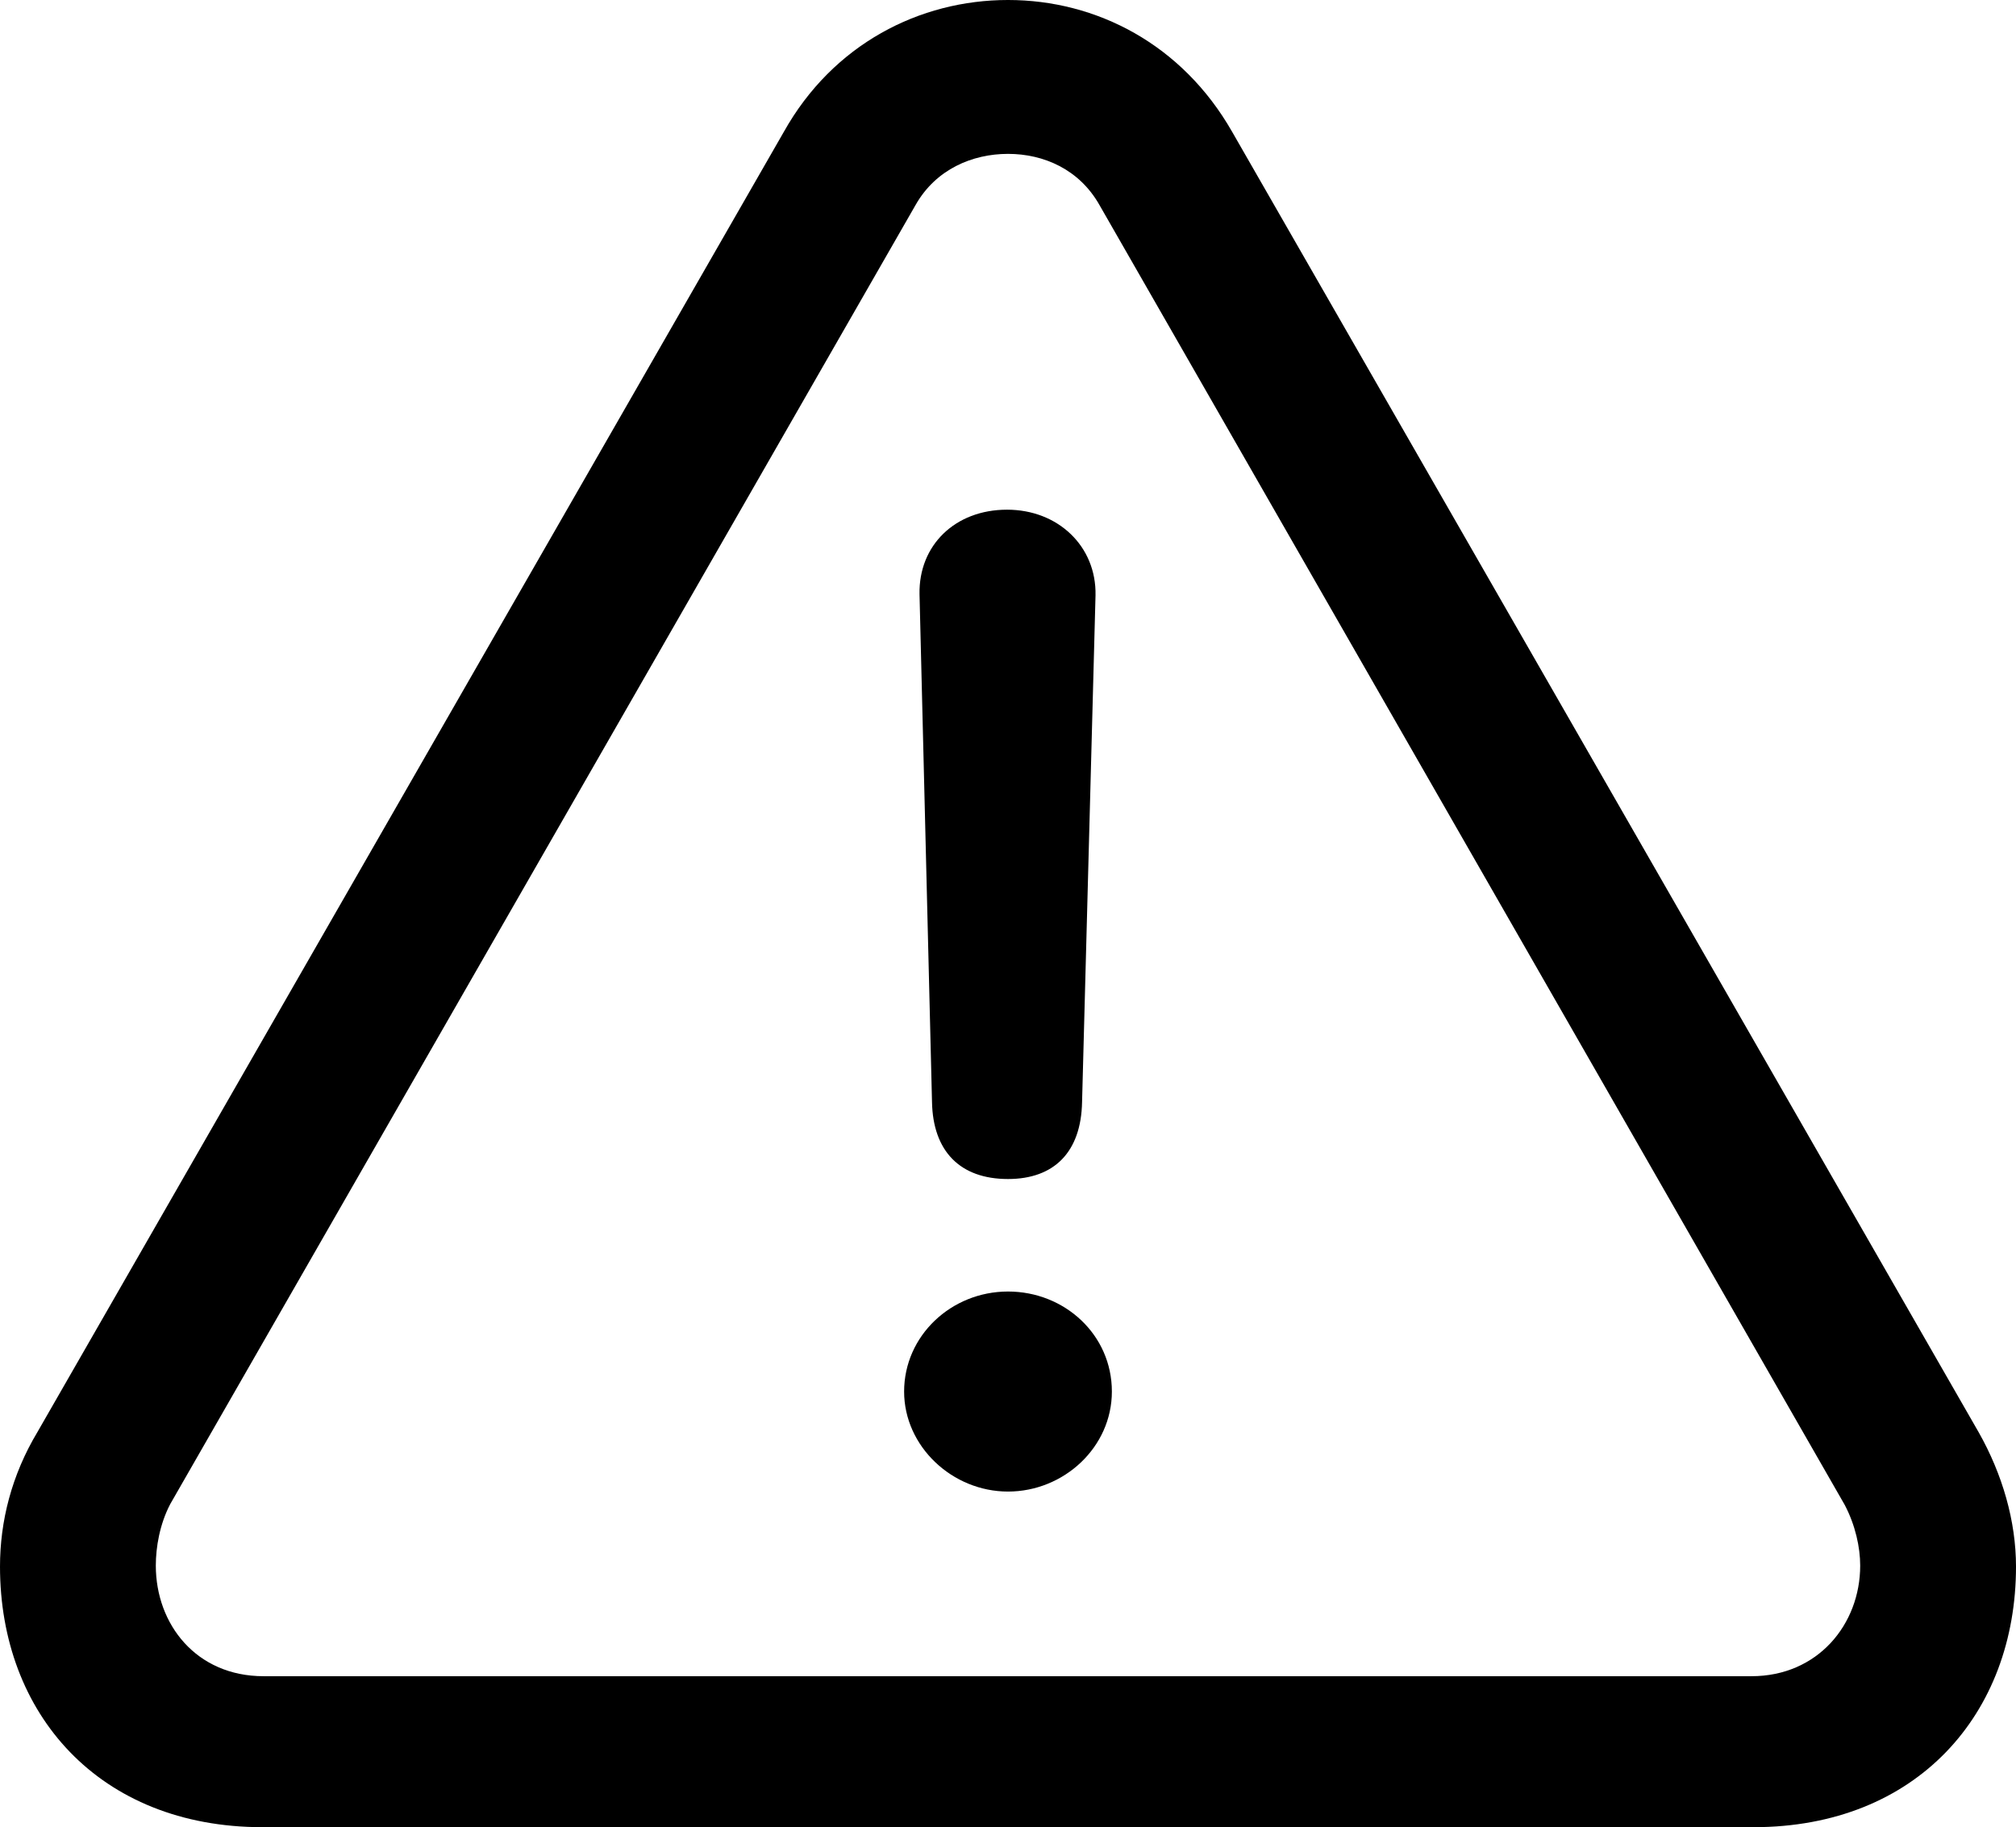 <?xml version="1.0" encoding="UTF-8" standalone="no"?>
<svg xmlns="http://www.w3.org/2000/svg"
     width="1023.438" height="927.734"
     viewBox="0 0 1023.438 927.734"
     fill="currentColor">
  <path d="M133.301 927.738H890.141C973.141 927.738 1023.441 870.118 1023.441 795.408C1023.441 772.458 1016.601 748.538 1004.391 727.048L625.491 66.898C600.101 22.458 556.641 -0.002 511.721 -0.002C466.801 -0.002 422.851 22.458 397.951 66.898L19.041 727.048C5.861 749.028 0.001 772.458 0.001 795.408C0.001 870.118 50.291 927.738 133.301 927.738ZM133.791 851.078C99.611 851.078 79.101 824.708 79.101 794.918C79.101 785.648 81.051 773.928 86.431 763.668L464.841 104.008C475.101 85.938 493.651 78.128 511.721 78.128C529.781 78.128 547.851 85.938 558.101 104.008L936.521 764.158C941.891 774.418 944.341 785.648 944.341 794.918C944.341 824.708 922.851 851.078 889.161 851.078ZM511.721 598.638C535.161 598.638 548.831 584.958 549.321 559.568L556.151 302.248C556.641 277.348 537.111 258.788 511.231 258.788C484.861 258.788 466.311 276.858 466.801 301.758L473.141 559.568C473.631 584.468 487.301 598.638 511.721 598.638ZM511.721 757.328C540.041 757.328 564.451 734.868 564.451 706.548C564.451 677.738 540.531 655.758 511.721 655.758C482.911 655.758 458.981 678.218 458.981 706.548C458.981 734.378 483.401 757.328 511.721 757.328Z"/>
</svg>